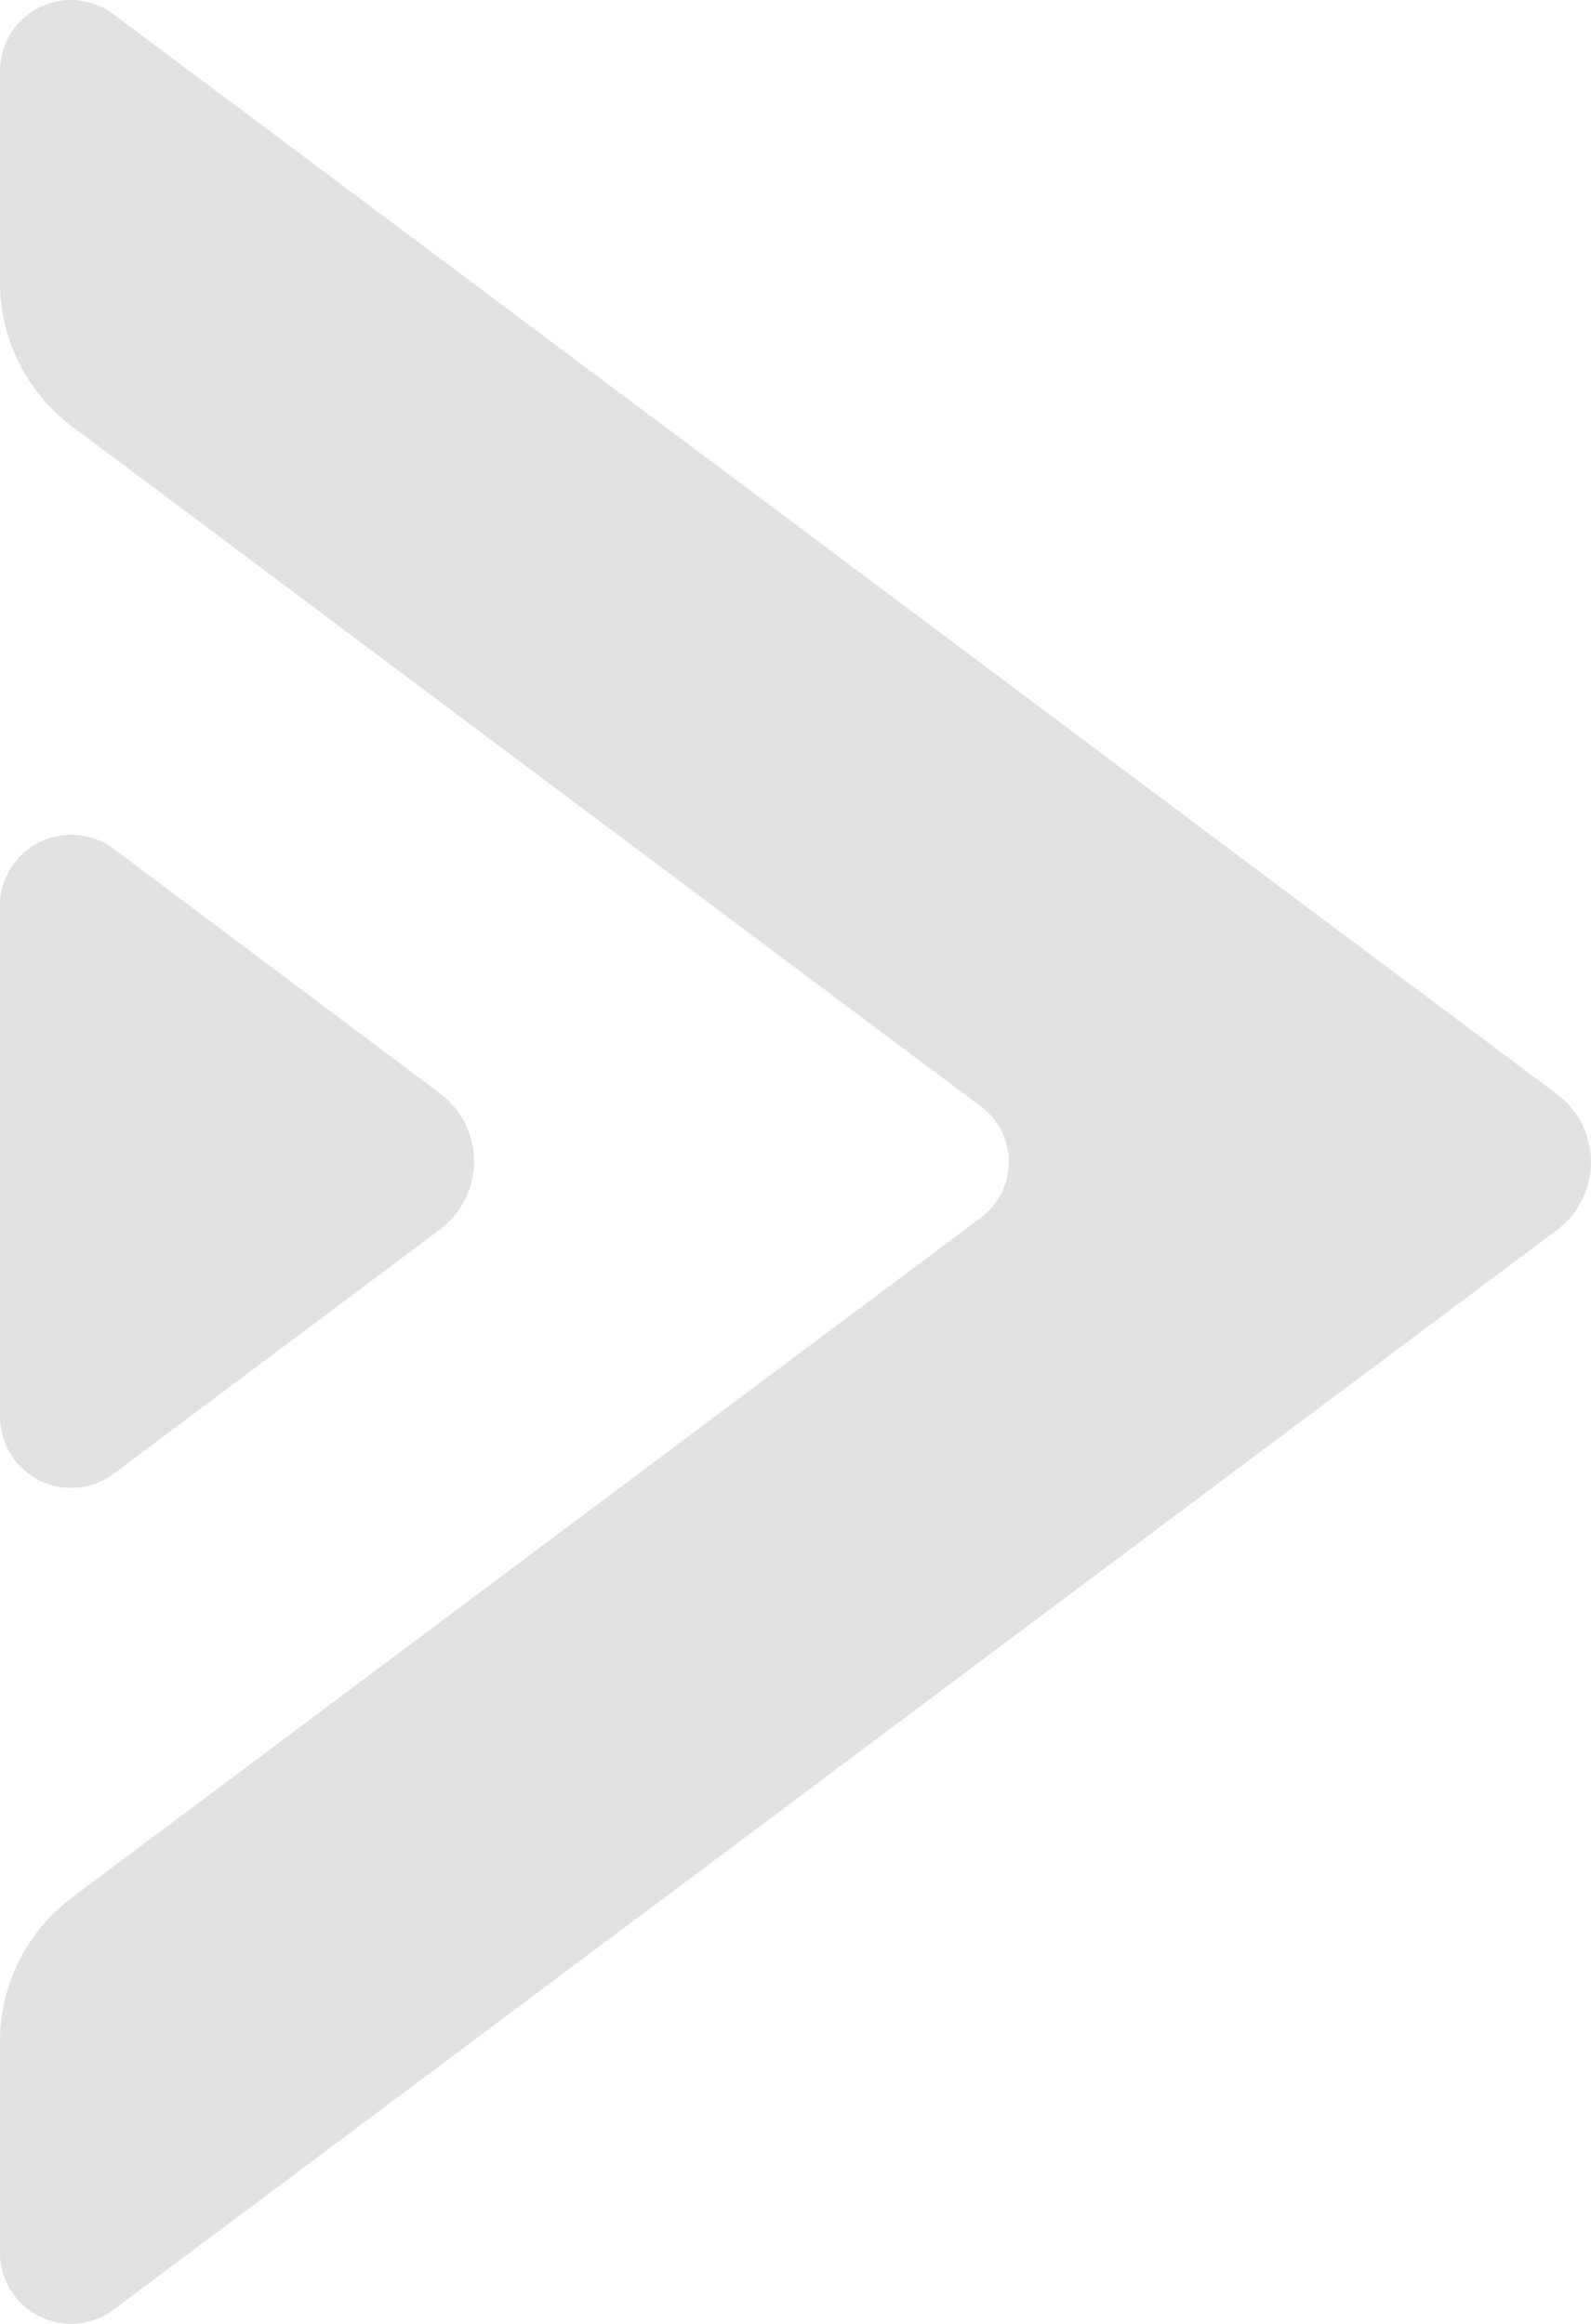 <svg xmlns="http://www.w3.org/2000/svg" viewBox="0 0 73.12 106.78"><defs><style>.cls-1{fill:#e2e2e2;}</style></defs><title>Arrow Up</title><g id="Layer_2" data-name="Layer 2"><g id="Layer_4" data-name="Layer 4"><path class="cls-1" d="M0,3.27V13A8.26,8.26,0,0,0,3.32,19.6L45.09,50.85a3.18,3.18,0,0,1,0,5.09L3.32,87.18A8.27,8.27,0,0,0,0,93.8v9.71a3.27,3.27,0,0,0,5.22,2.62L71.55,56.52a3.9,3.9,0,0,0,0-6.25L5.23.66A3.26,3.26,0,0,0,0,3.27Z"/><path class="cls-1" d="M5.22,39l15,11.24a3.9,3.9,0,0,1,0,6.25l-15,11.23A3.27,3.27,0,0,1,0,65.13V41.65A3.27,3.27,0,0,1,5.22,39Z"/></g></g></svg>